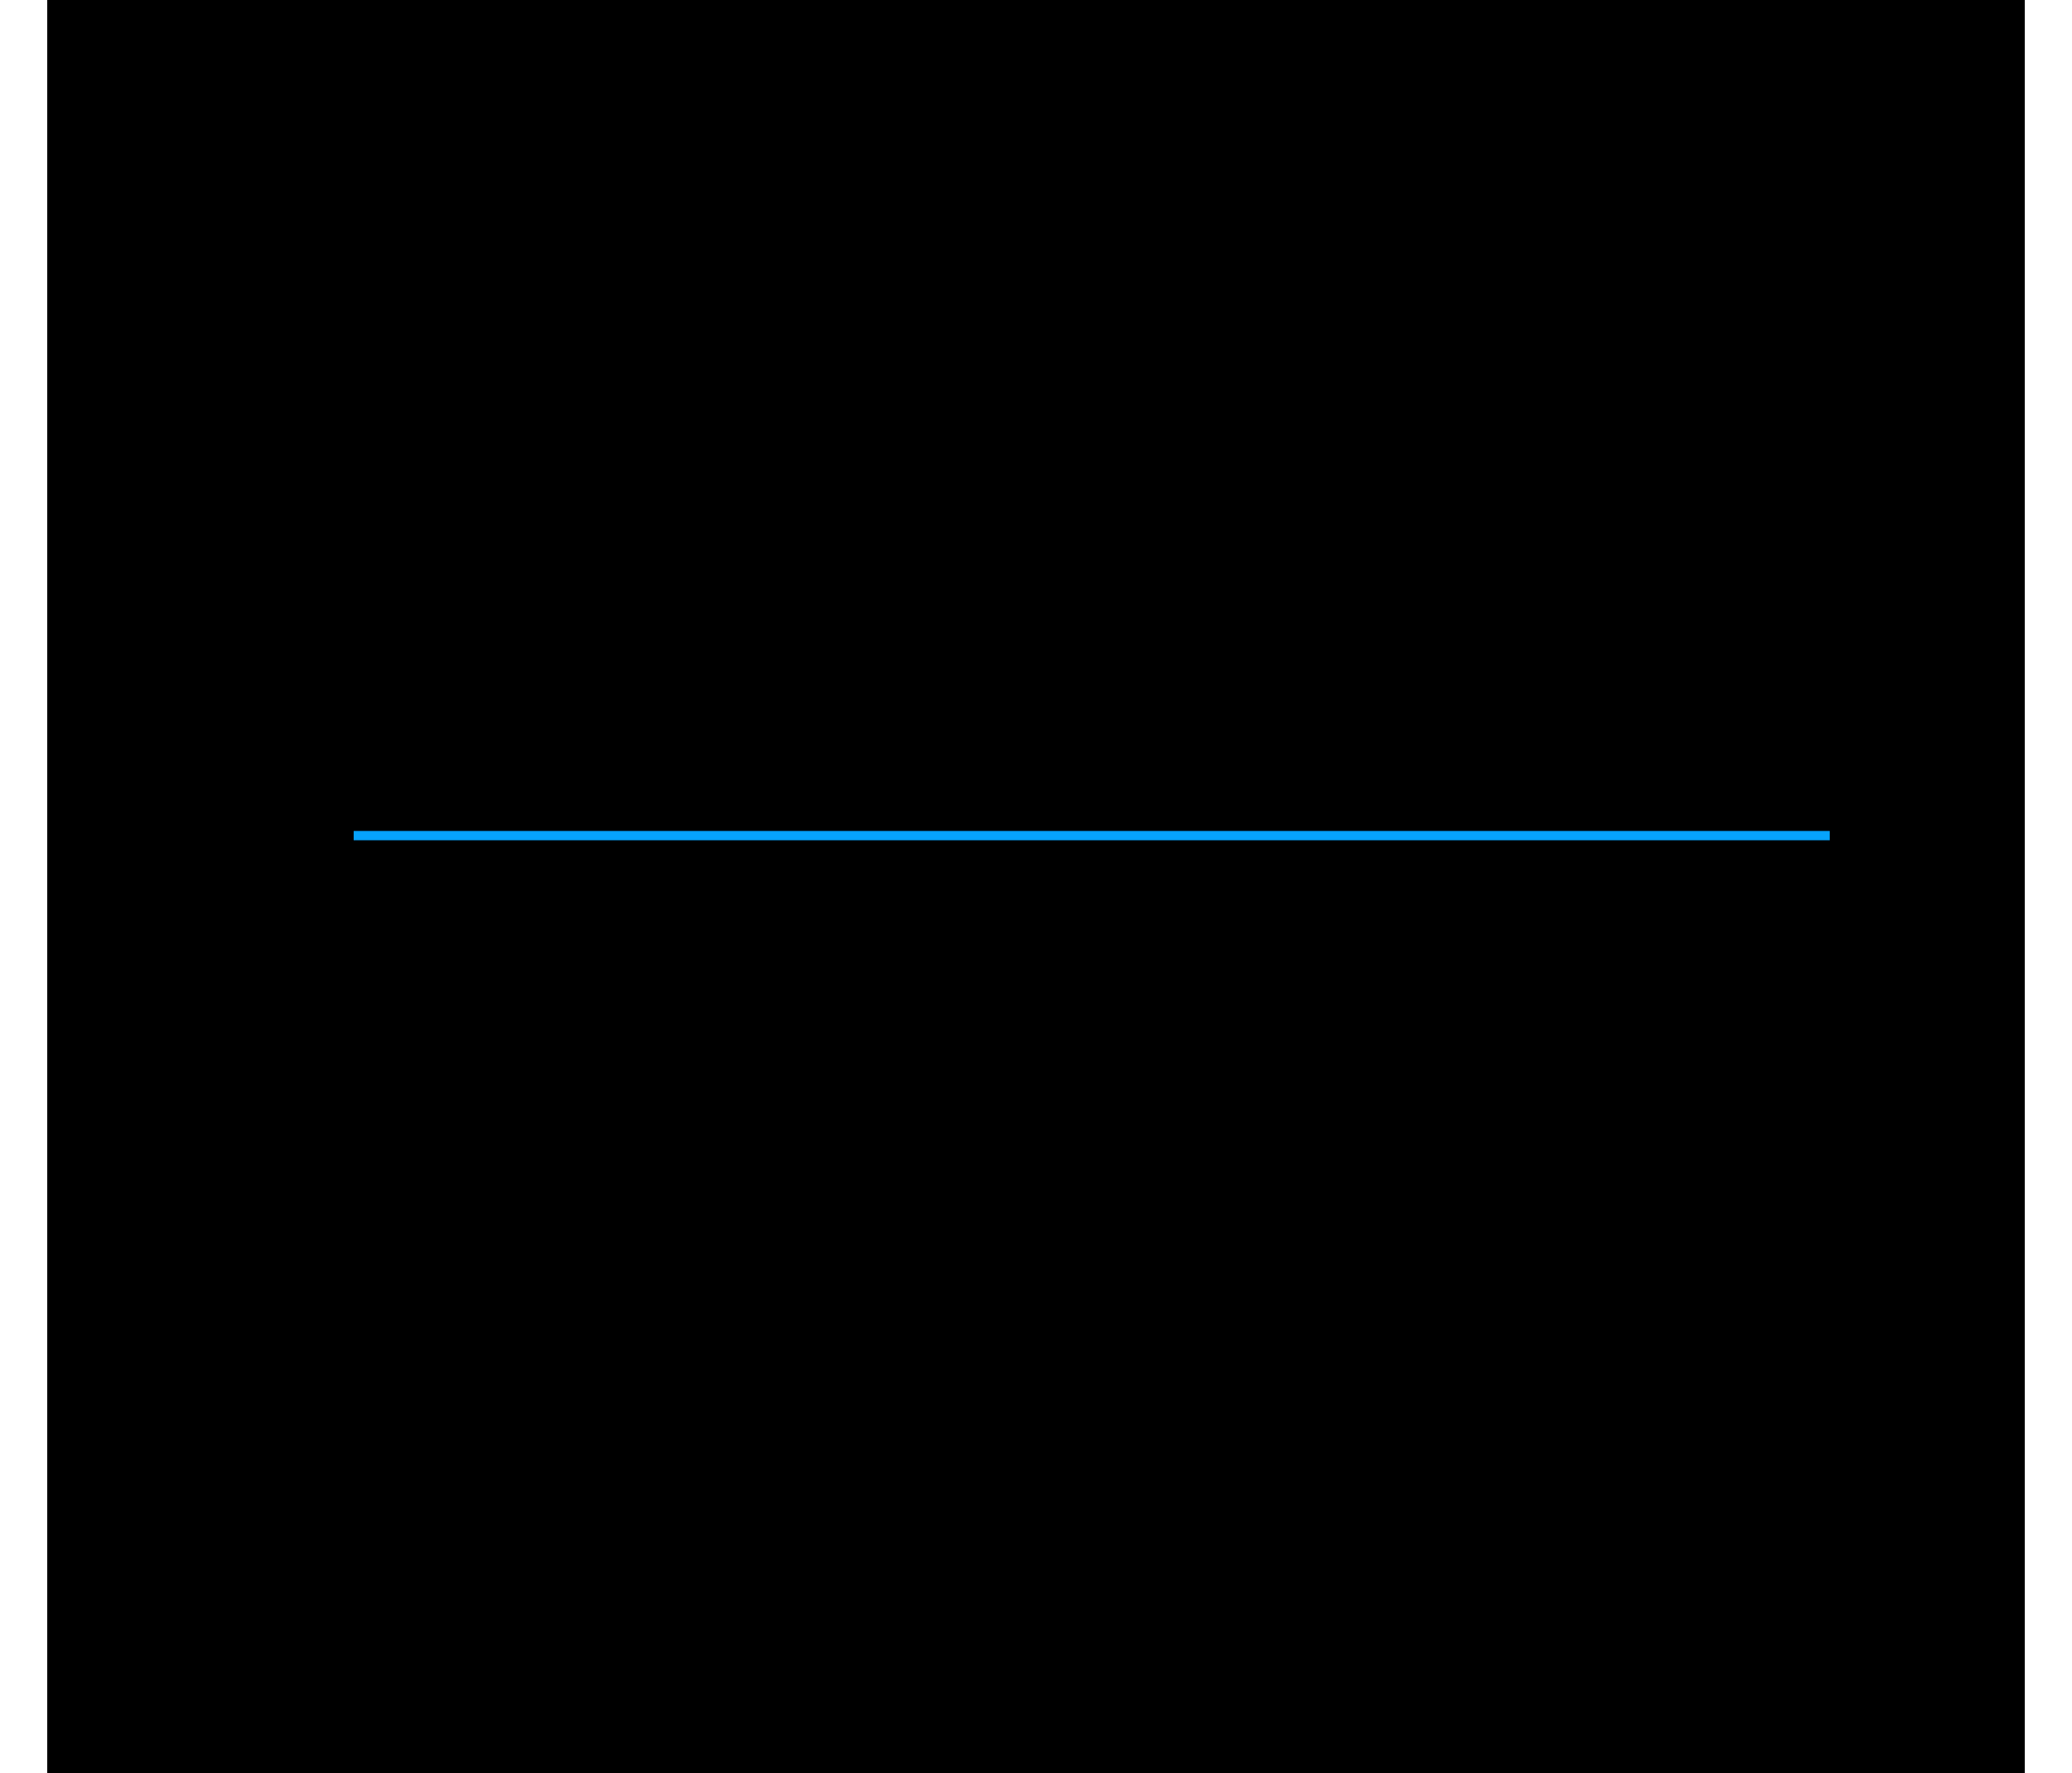 <svg width="104" height="89" viewBox="0 0 213 191" fill="none" xmlns="http://www.w3.org/2000/svg">
<rect width="213" height="191" fill="clear"/>
<path d="M33 17V170H185" stroke="black"/>
<path d="M33 90H192" stroke="#06A3FC"/>
</svg>


<!-- <svg width="208" height="179" viewBox="0 0 208 179" fill="none" xmlns="http://www.w3.org/2000/svg">
<rect width="208" height="179" fill="white"/>
<path d="M25 9V162H192" stroke="black"/>
<path d="M25 90H192" stroke="#06A3FC"/>
</svg> -->
